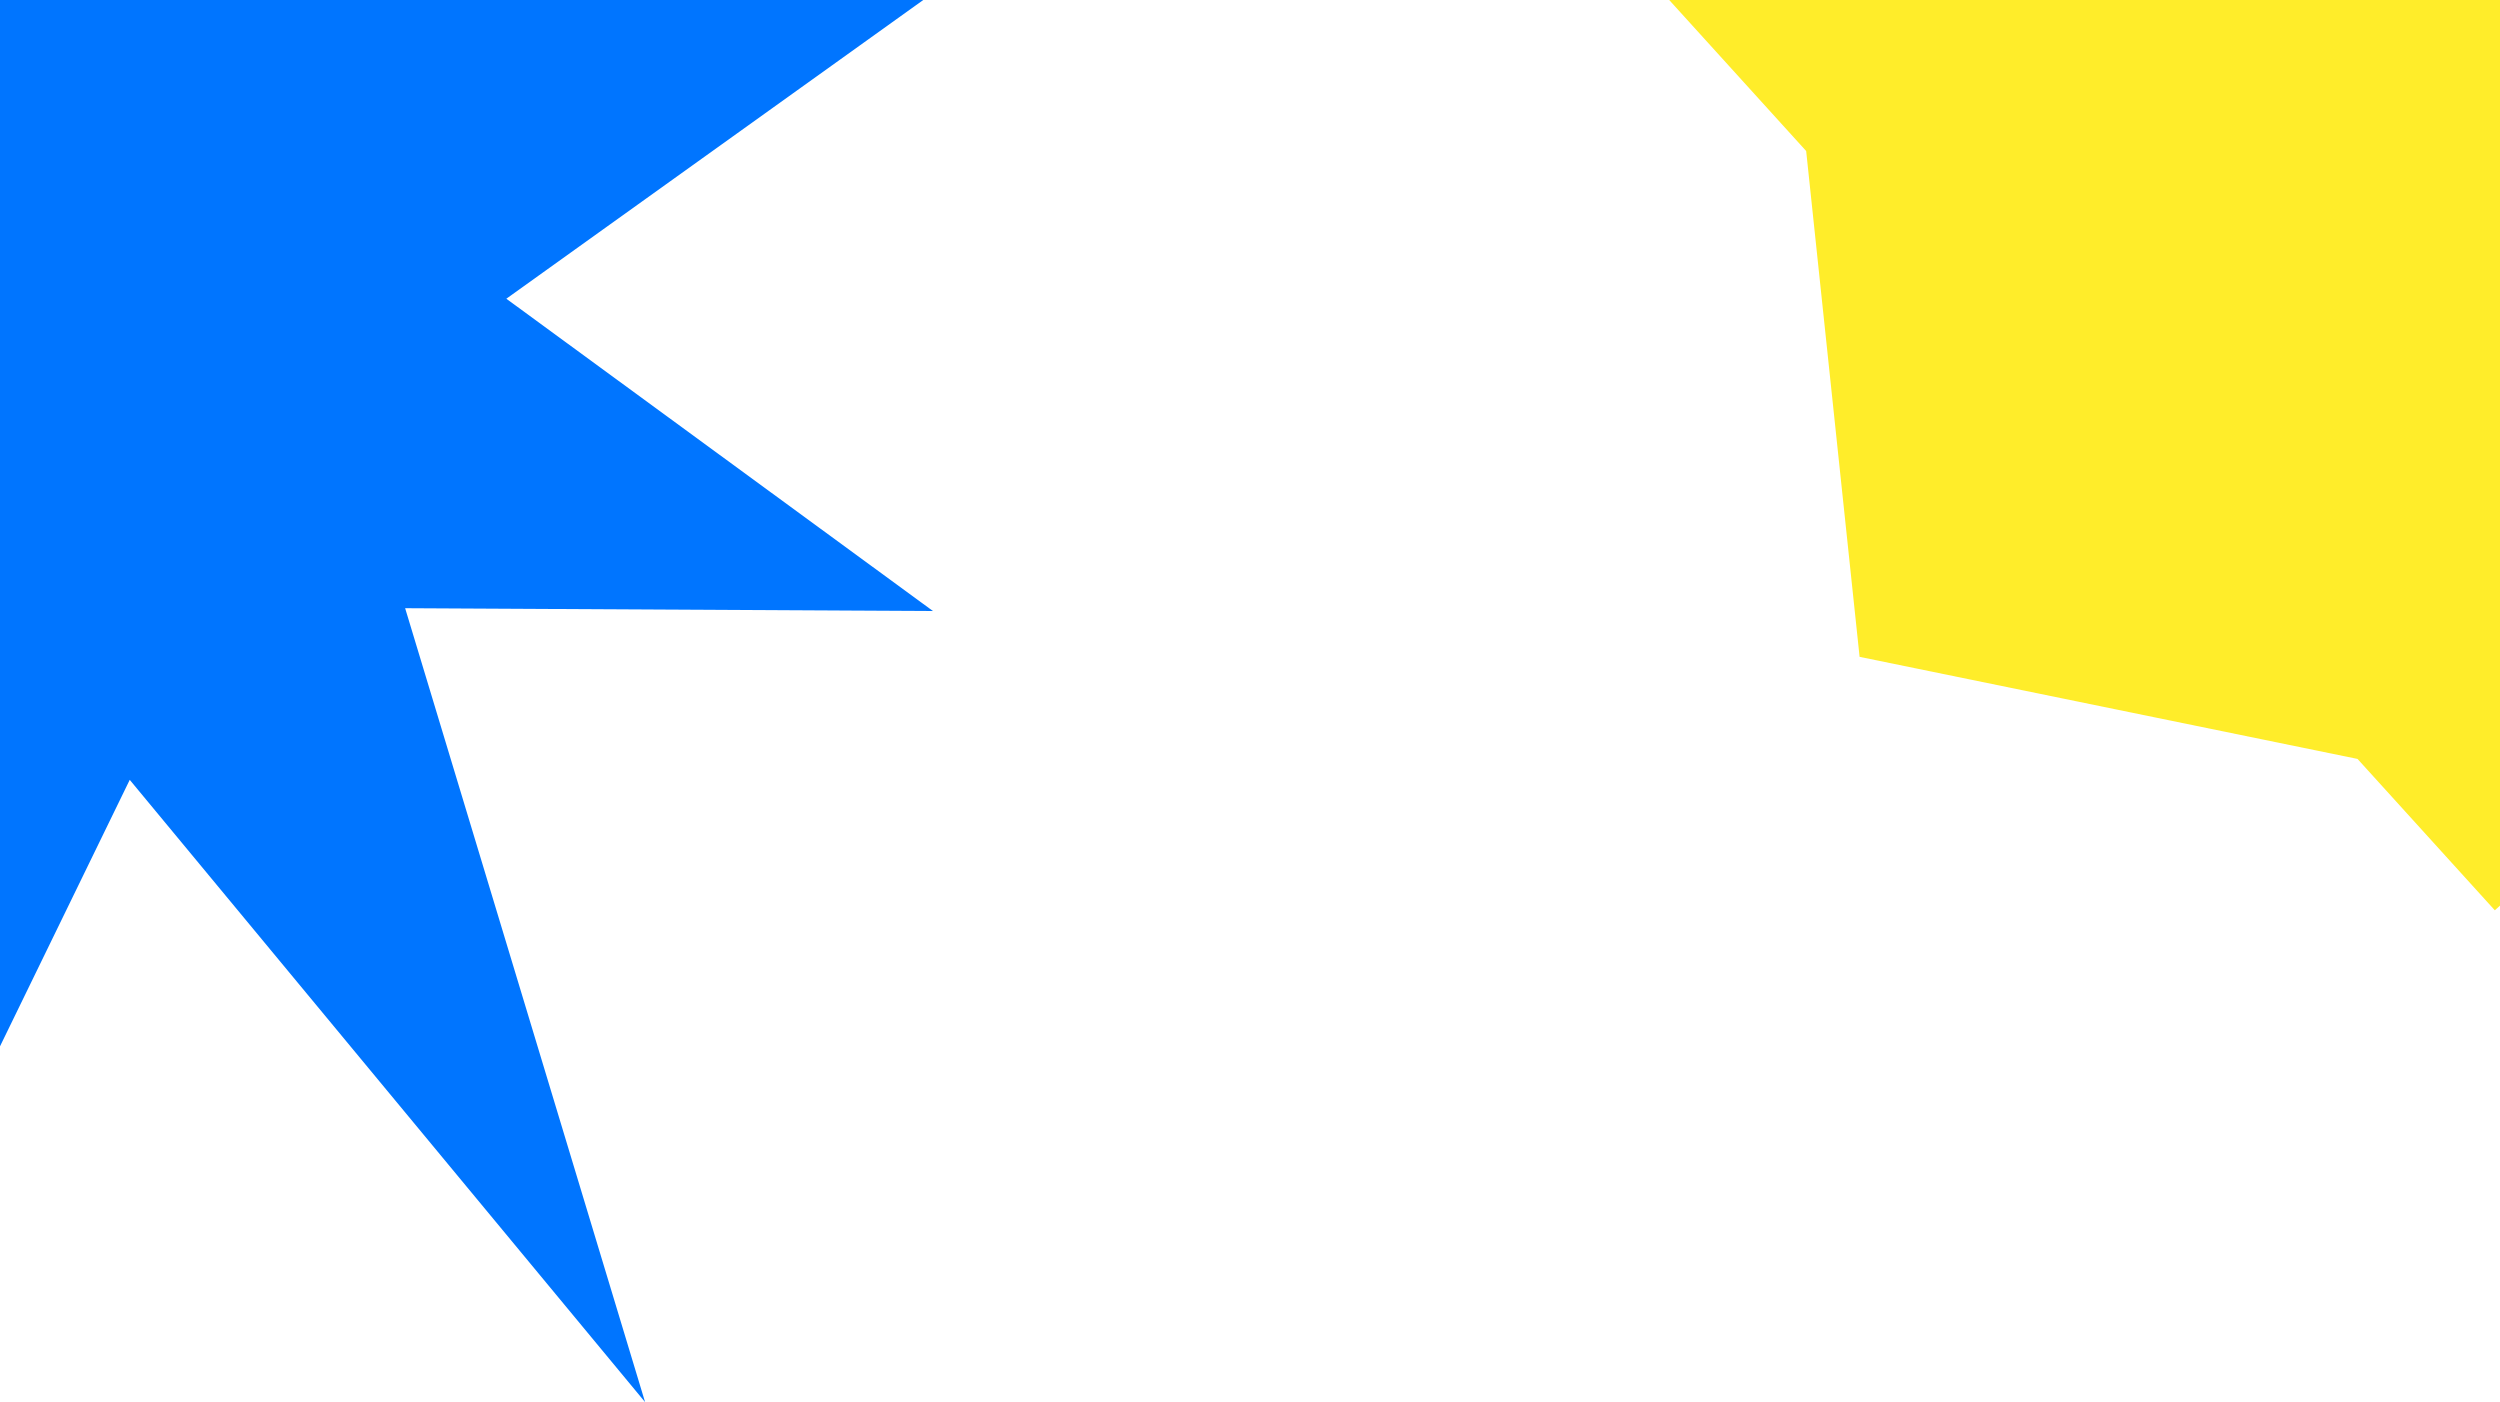 <svg width="1512" height="848" viewBox="0 0 1512 848" fill="none" xmlns="http://www.w3.org/2000/svg">
<path d="M1092.37 91.338L1124.68 397.259L1425.83 458.998L1508.87 550.549L1875.99 217.573L1376.63 -333L1009.51 -0.024L1092.37 91.338Z" fill="#FFED2A"/>
<path d="M564.261 369.553L245.026 367.839L390.15 848L78.466 471.644L-61.846 759.863L-115.559 443.612L-527.179 644L-246.25 296.779L-553 207.969L-252.4 99.879L-430.653 -166.305L-131.21 -54.972L-151.125 -568L60.623 -95.306L326.51 -368.04L233.394 -2.212L617 -41.996L306.23 180.671L564.261 369.553Z" fill="#0075FF"/>
</svg>
